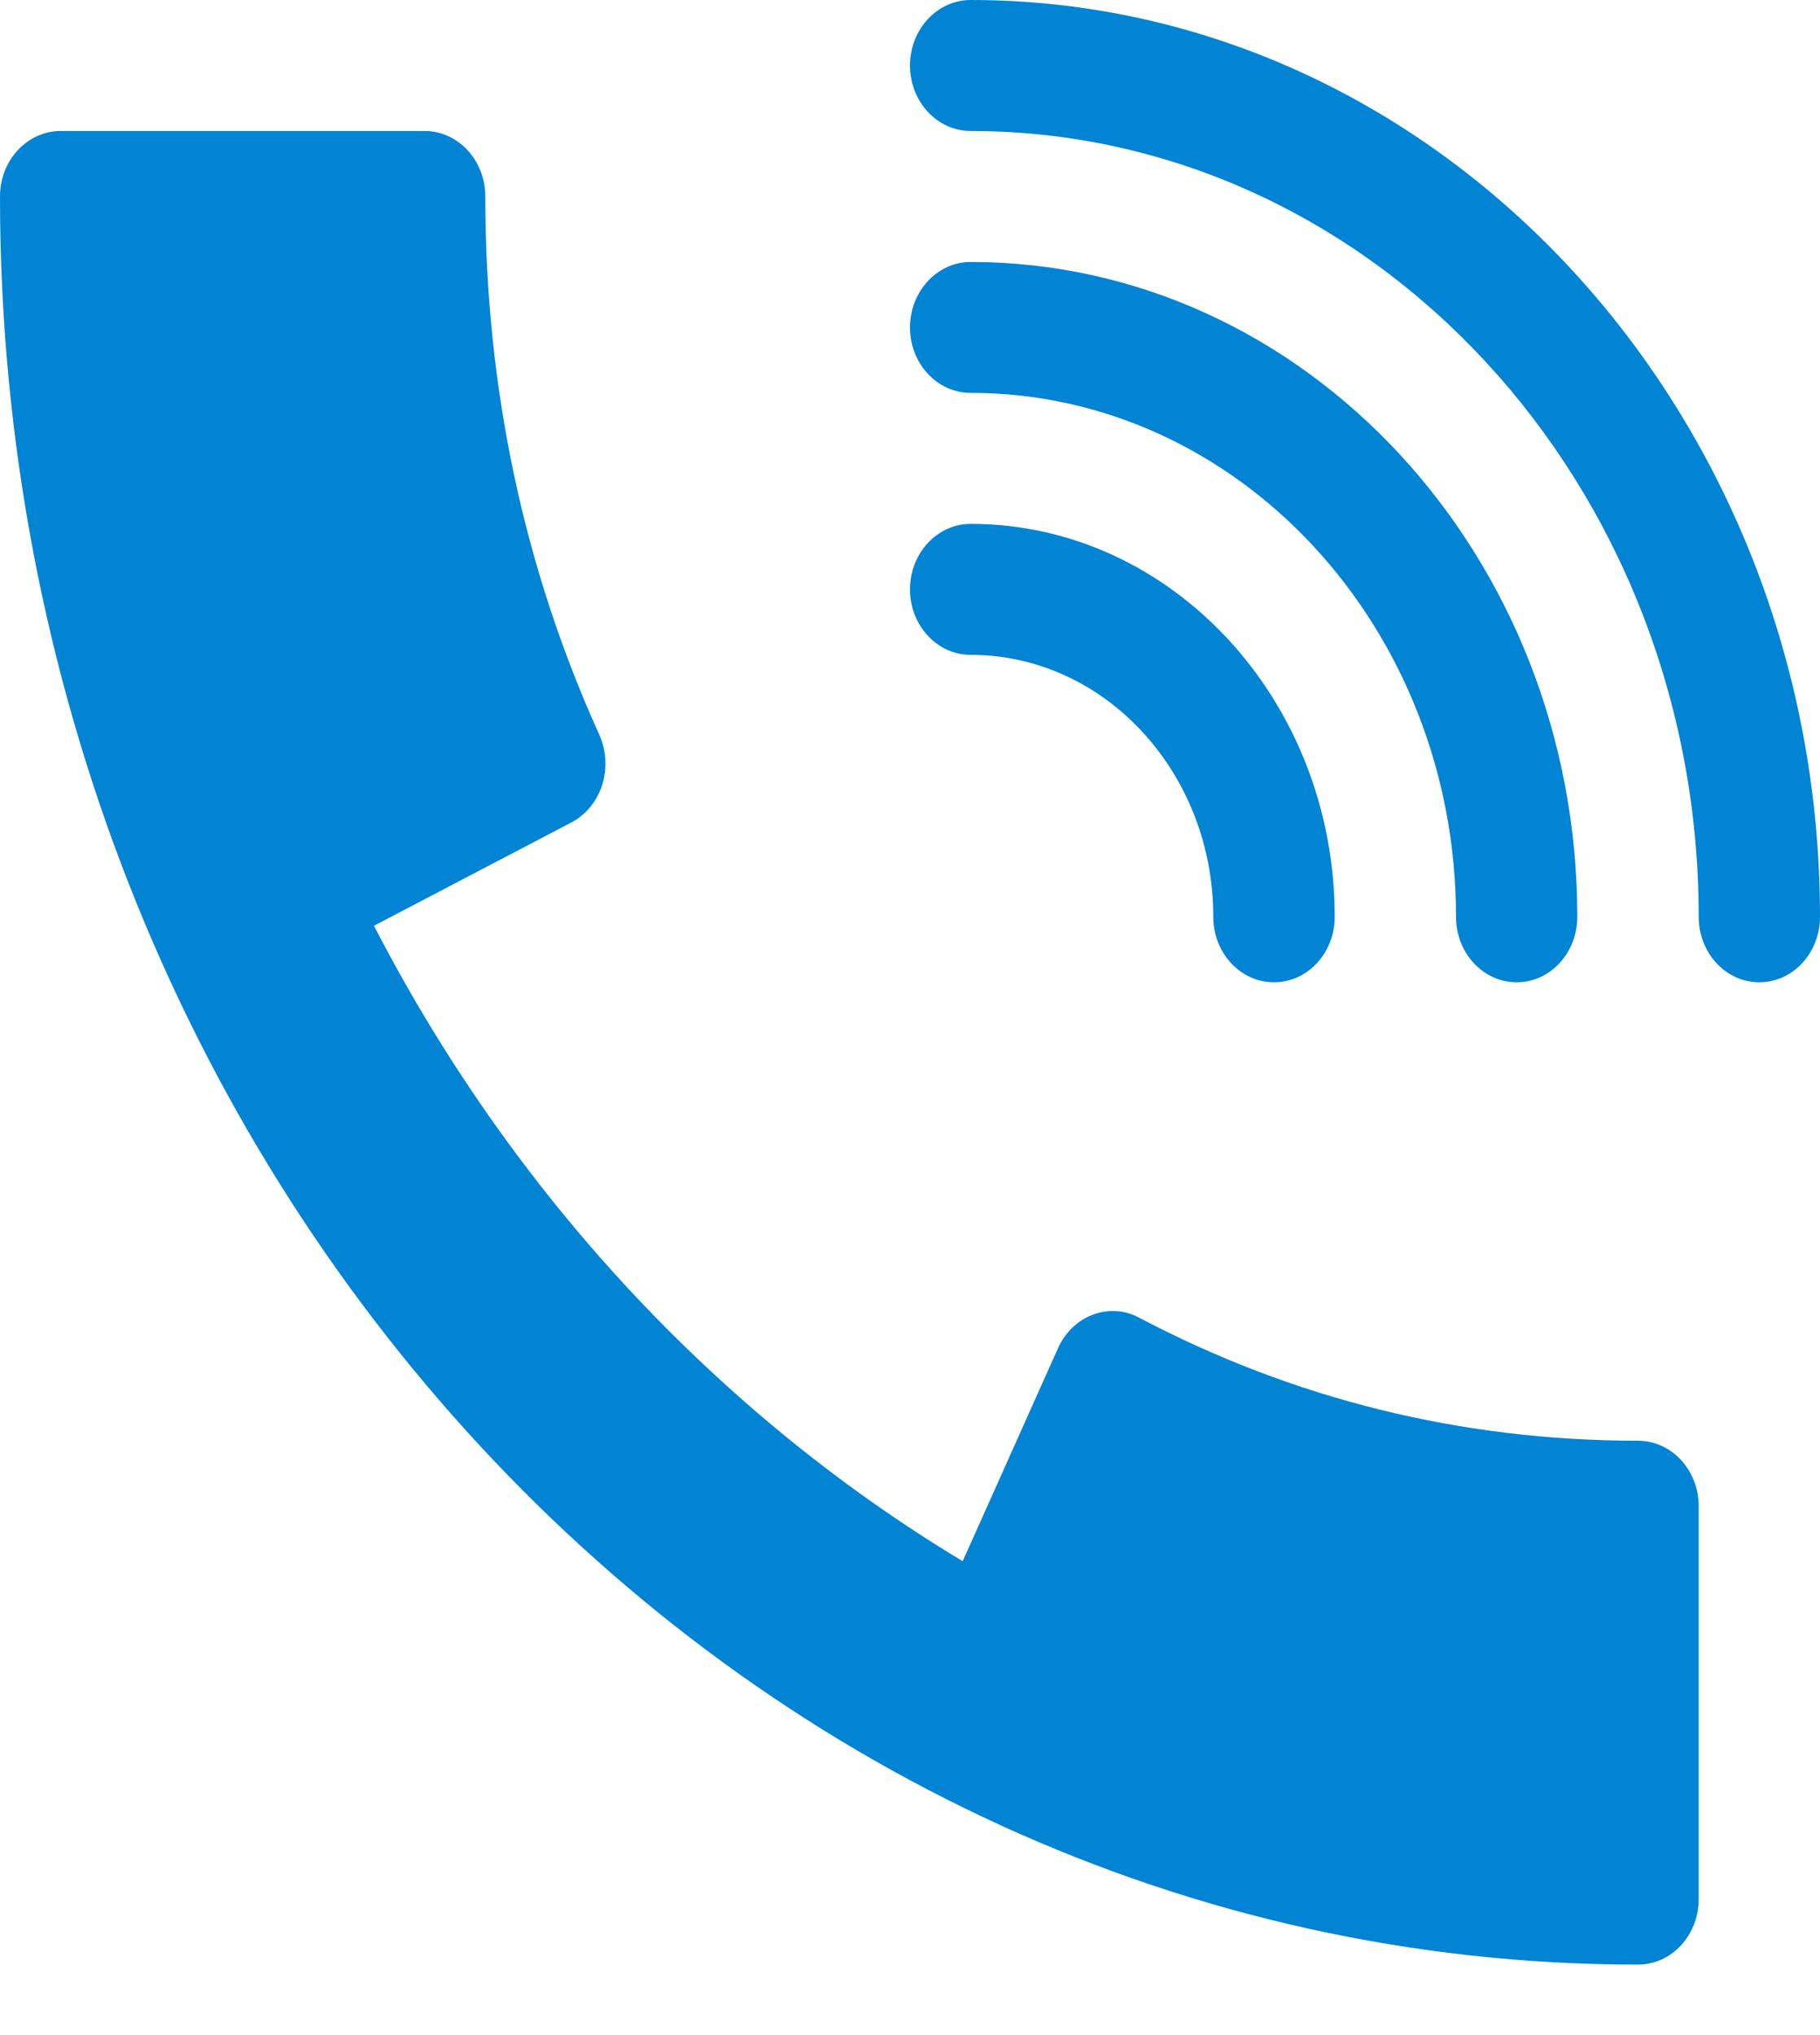 <svg width="17" height="19" viewBox="0 0 17 19" fill="none" xmlns="http://www.w3.org/2000/svg">
<g clip-path="url(#clip0)">
<path d="M9.067 4.891C8.754 4.891 8.5 5.165 8.5 5.503C8.5 5.84 8.754 6.114 9.067 6.114C10.317 6.114 11.333 7.211 11.333 8.56C11.333 8.897 11.587 9.171 11.9 9.171C12.213 9.171 12.467 8.897 12.467 8.56C12.467 6.537 10.941 4.891 9.067 4.891Z" fill="#0184D4"/>
<path d="M9.067 2.446C8.754 2.446 8.5 2.72 8.5 3.057C8.5 3.395 8.754 3.668 9.067 3.668C11.567 3.668 13.6 5.862 13.6 8.56C13.6 8.897 13.854 9.171 14.167 9.171C14.479 9.171 14.733 8.897 14.733 8.56C14.733 5.188 12.191 2.446 9.067 2.446Z" fill="#0184D4"/>
<path d="M9.067 0C8.754 0 8.5 0.274 8.5 0.611C8.5 0.949 8.754 1.223 9.067 1.223C12.817 1.223 15.867 4.513 15.867 8.56C15.867 8.897 16.12 9.171 16.433 9.171C16.746 9.171 17 8.897 17 8.56C17 3.84 13.44 0 9.067 0Z" fill="#0184D4"/>
<path d="M15.3 13.451C13.654 13.451 12.087 13.064 10.642 12.303C10.506 12.229 10.35 12.221 10.208 12.274C10.065 12.328 9.948 12.441 9.883 12.586L8.992 14.576C6.687 13.188 4.778 11.13 3.493 8.643L5.336 7.679C5.472 7.608 5.575 7.482 5.625 7.328C5.673 7.175 5.664 7.007 5.598 6.86C4.891 5.301 4.533 3.61 4.533 1.834C4.533 1.497 4.279 1.223 3.967 1.223H0.567C0.254 1.223 0 1.497 0 1.834C0 10.937 6.863 18.342 15.3 18.342C15.613 18.342 15.867 18.068 15.867 17.73V14.062C15.867 13.725 15.613 13.451 15.3 13.451Z" fill="#0184D4"/>
</g>
<defs>
<clipPath id="clip0">
<rect width="17" height="18.342" fill="white"/>
</clipPath>
</defs>
</svg>
